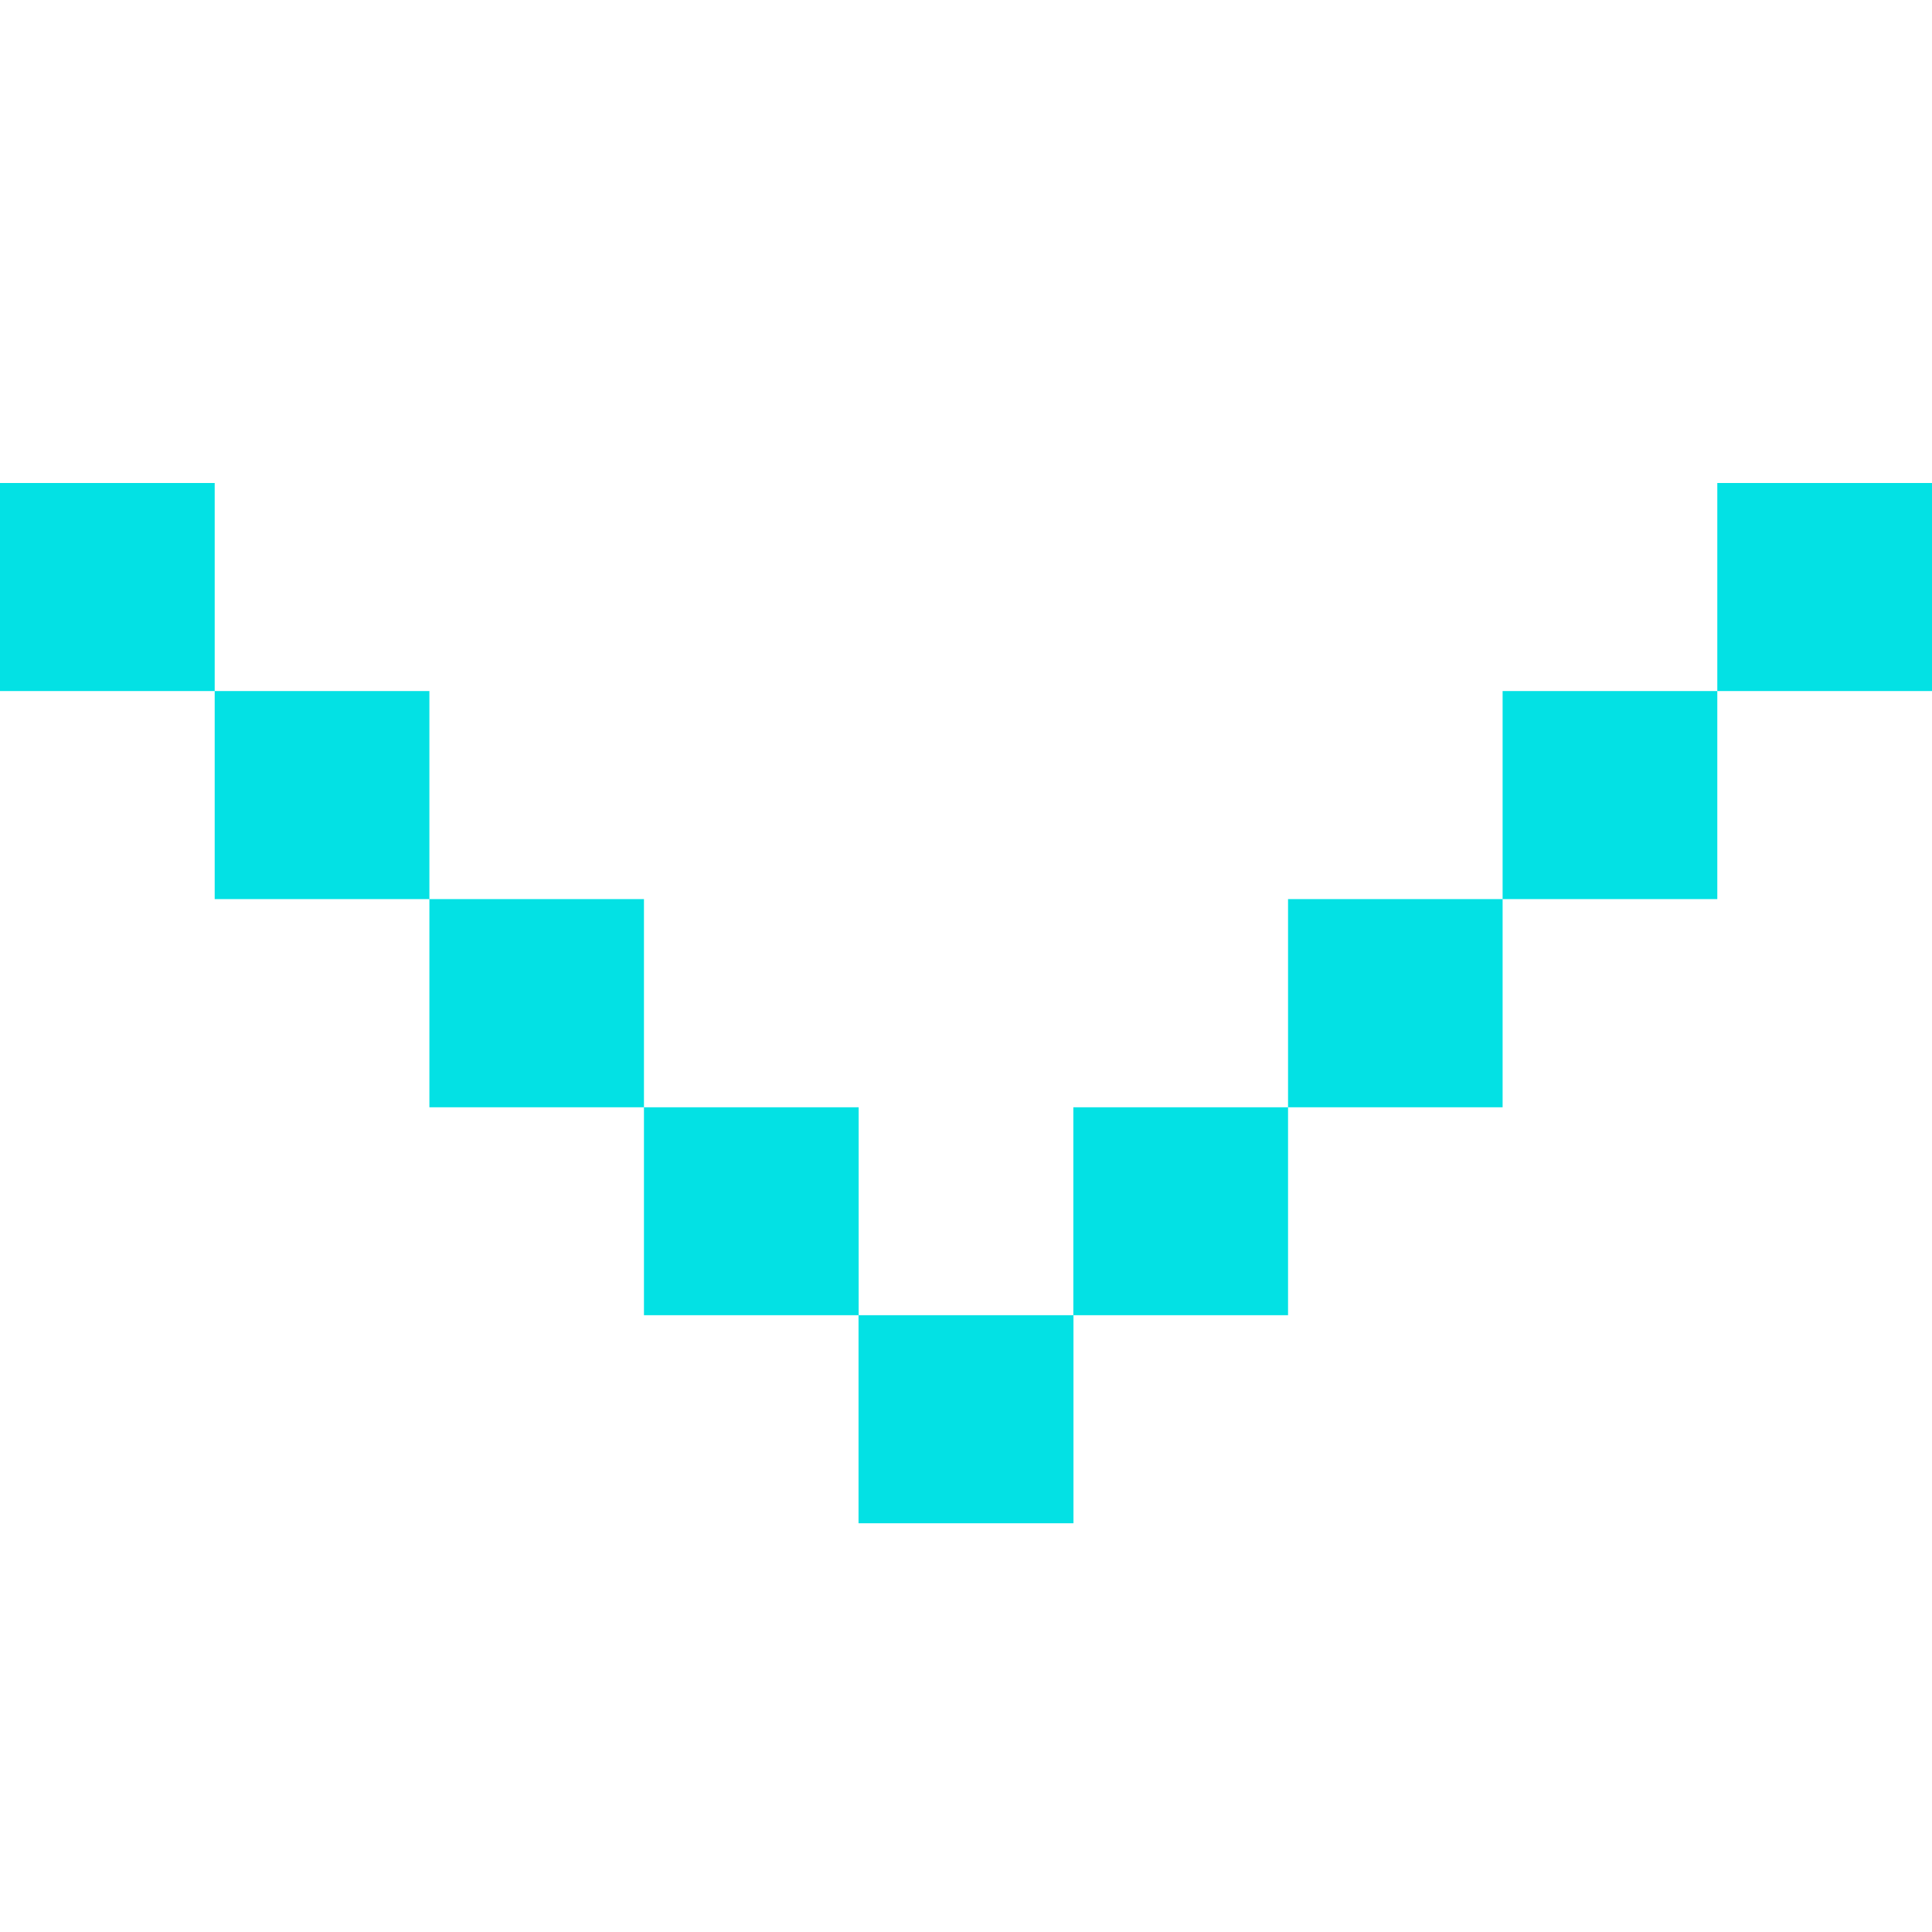<svg width="16" height="16" viewBox="0 0 16 16" fill="none" xmlns="http://www.w3.org/2000/svg">
    <path d="M14.222 5.723h-1.778v1.723h1.778V5.723zM12.444 7.446h-1.777V9.17h1.777V7.446zM10.667 9.17H8.889v1.722h1.778V9.17zM8.889 10.892H7.11v1.723H8.89v-1.723zM7.111 9.17H5.333v1.722h1.778V9.17zM5.333 7.446H3.556V9.17h1.777V7.446zM3.556 5.723H1.778v1.723h1.778V5.723zM1.778 4H0v1.723h1.778V4zM16 4h-1.778v1.723H16V4z" fill="#03E1E4"/>
</svg>

